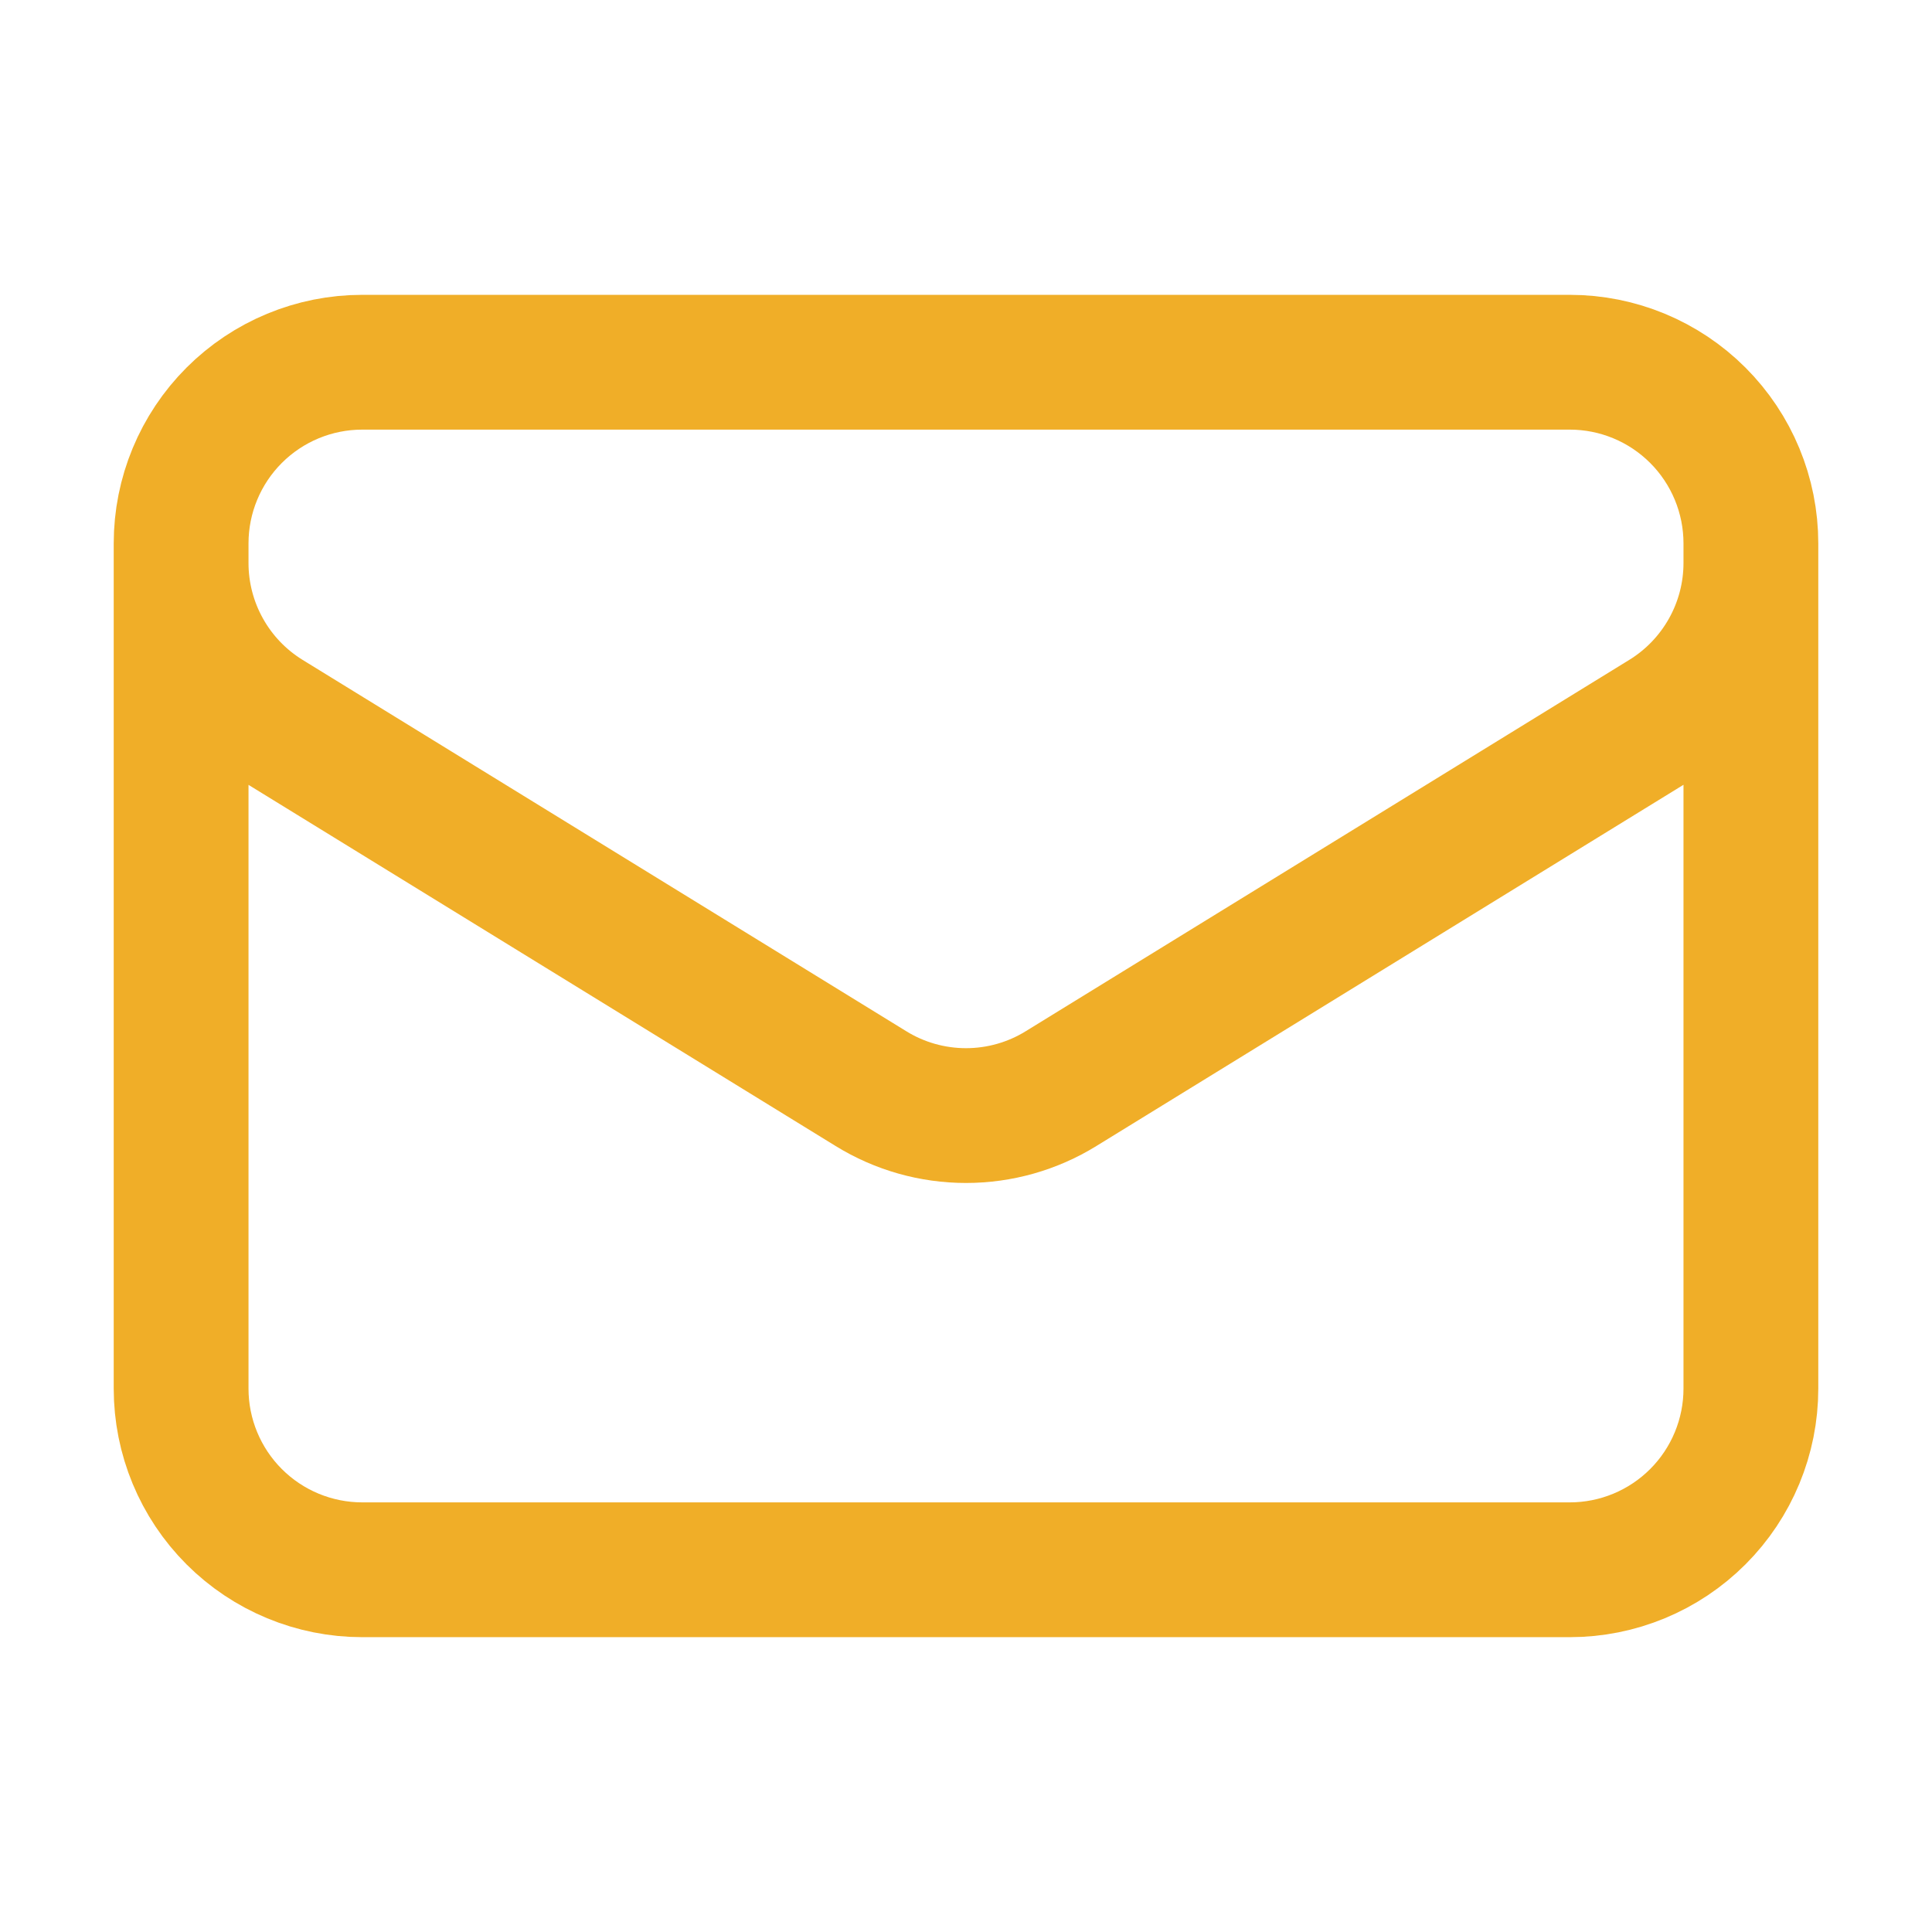 <svg width="43" height="43" viewBox="0 0 43 43" fill="none" xmlns="http://www.w3.org/2000/svg">
<path d="M38.969 12.094V30.906C38.969 31.975 38.544 33.001 37.788 33.757C37.032 34.513 36.007 34.938 34.938 34.938H8.062C6.993 34.938 5.968 34.513 5.212 33.757C4.456 33.001 4.031 31.975 4.031 30.906V12.094M38.969 12.094C38.969 11.025 38.544 9.999 37.788 9.243C37.032 8.487 36.007 8.062 34.938 8.062H8.062C6.993 8.062 5.968 8.487 5.212 9.243C4.456 9.999 4.031 11.025 4.031 12.094M38.969 12.094V12.529C38.969 13.217 38.793 13.894 38.457 14.495C38.121 15.096 37.638 15.601 37.052 15.962L23.614 24.23C22.979 24.622 22.247 24.829 21.5 24.829C20.753 24.829 20.021 24.622 19.386 24.23L5.948 15.964C5.362 15.603 4.878 15.098 4.543 14.497C4.207 13.896 4.031 13.219 4.031 12.531V12.094" stroke="#F0AE28" stroke-width="3" stroke-linecap="round" stroke-linejoin="round"/>
</svg>
